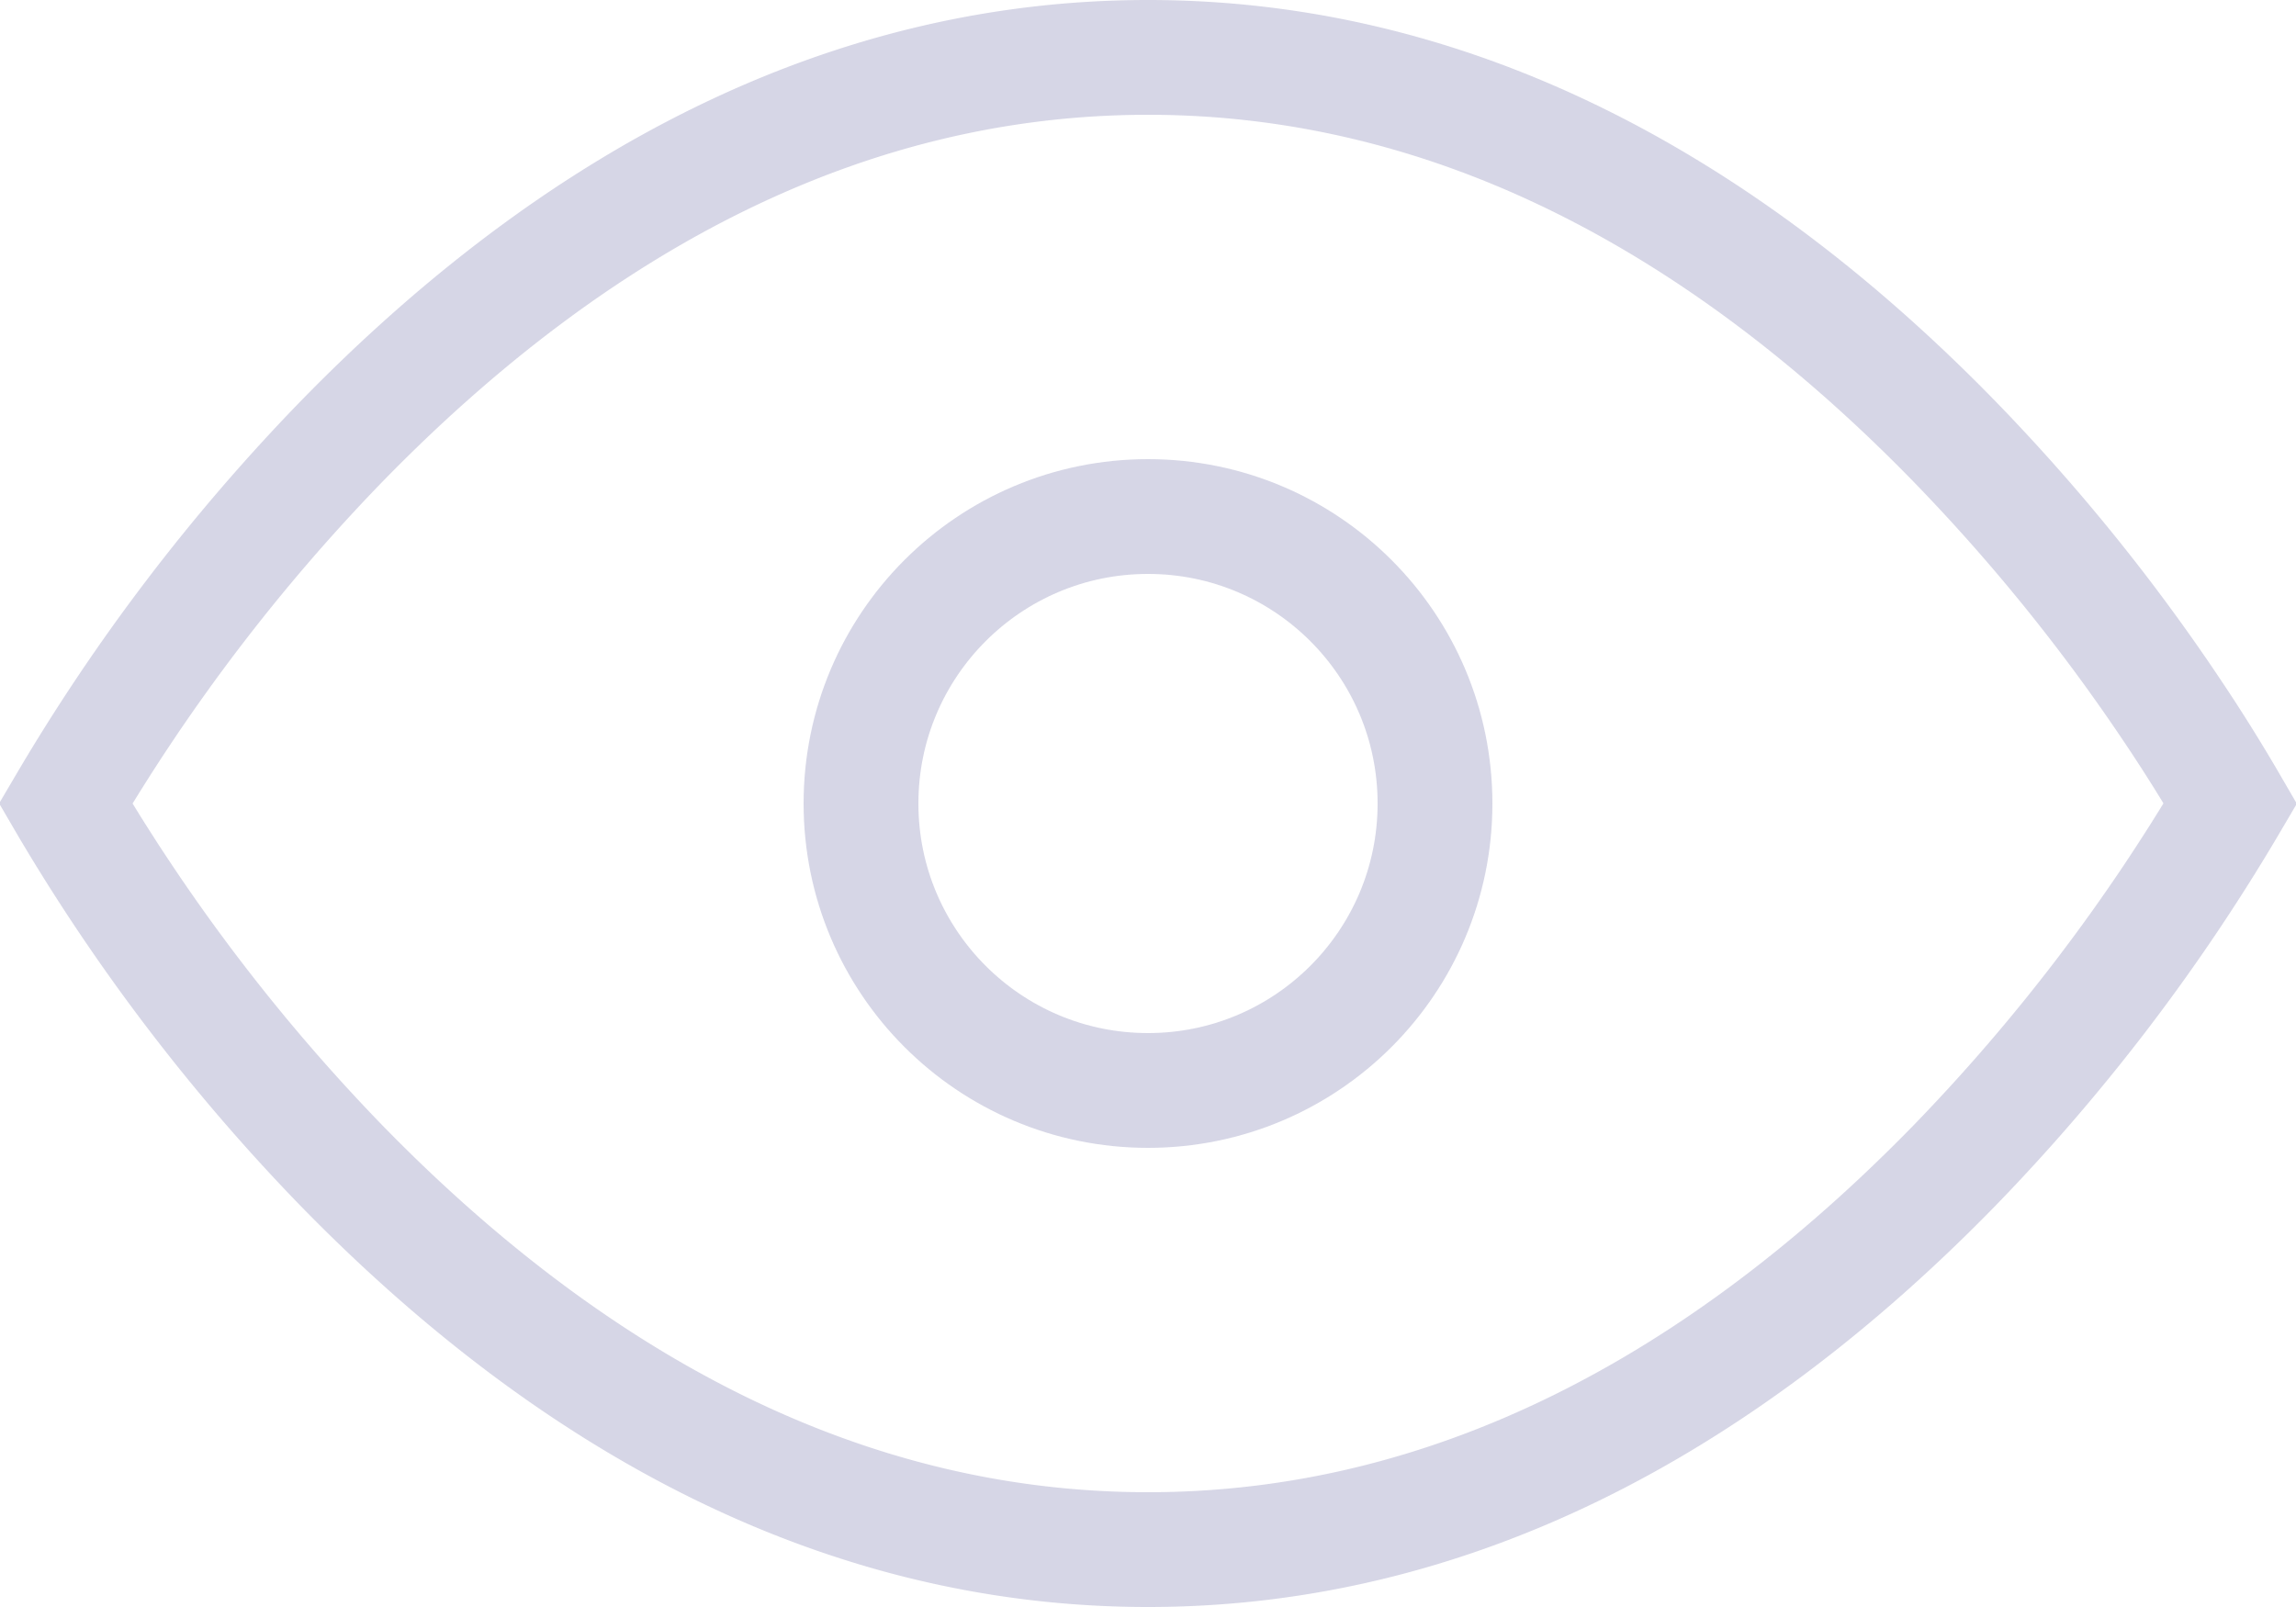 <svg xmlns="http://www.w3.org/2000/svg" width="20" height="14" viewBox="0 0 20 14">
    <g fill="none" fill-rule="evenodd" stroke="#ACACCC" opacity=".496">
        <path d="M.572 7l.028.048a16.673 16.673 0 0 0 2.371 3.103C5.018 12.251 7.37 13.5 10 13.5s4.983-1.25 7.028-3.349A16.673 16.673 0 0 0 19.428 7a14.678 14.678 0 0 0-.51-.815 16.673 16.673 0 0 0-1.89-2.336C14.983 1.749 12.63.5 10 .5S5.017 1.75 2.972 3.849A16.673 16.673 0 0 0 .572 7z"/>
        <circle cx="10" cy="7" r="2.5"/>
    </g>
</svg>
